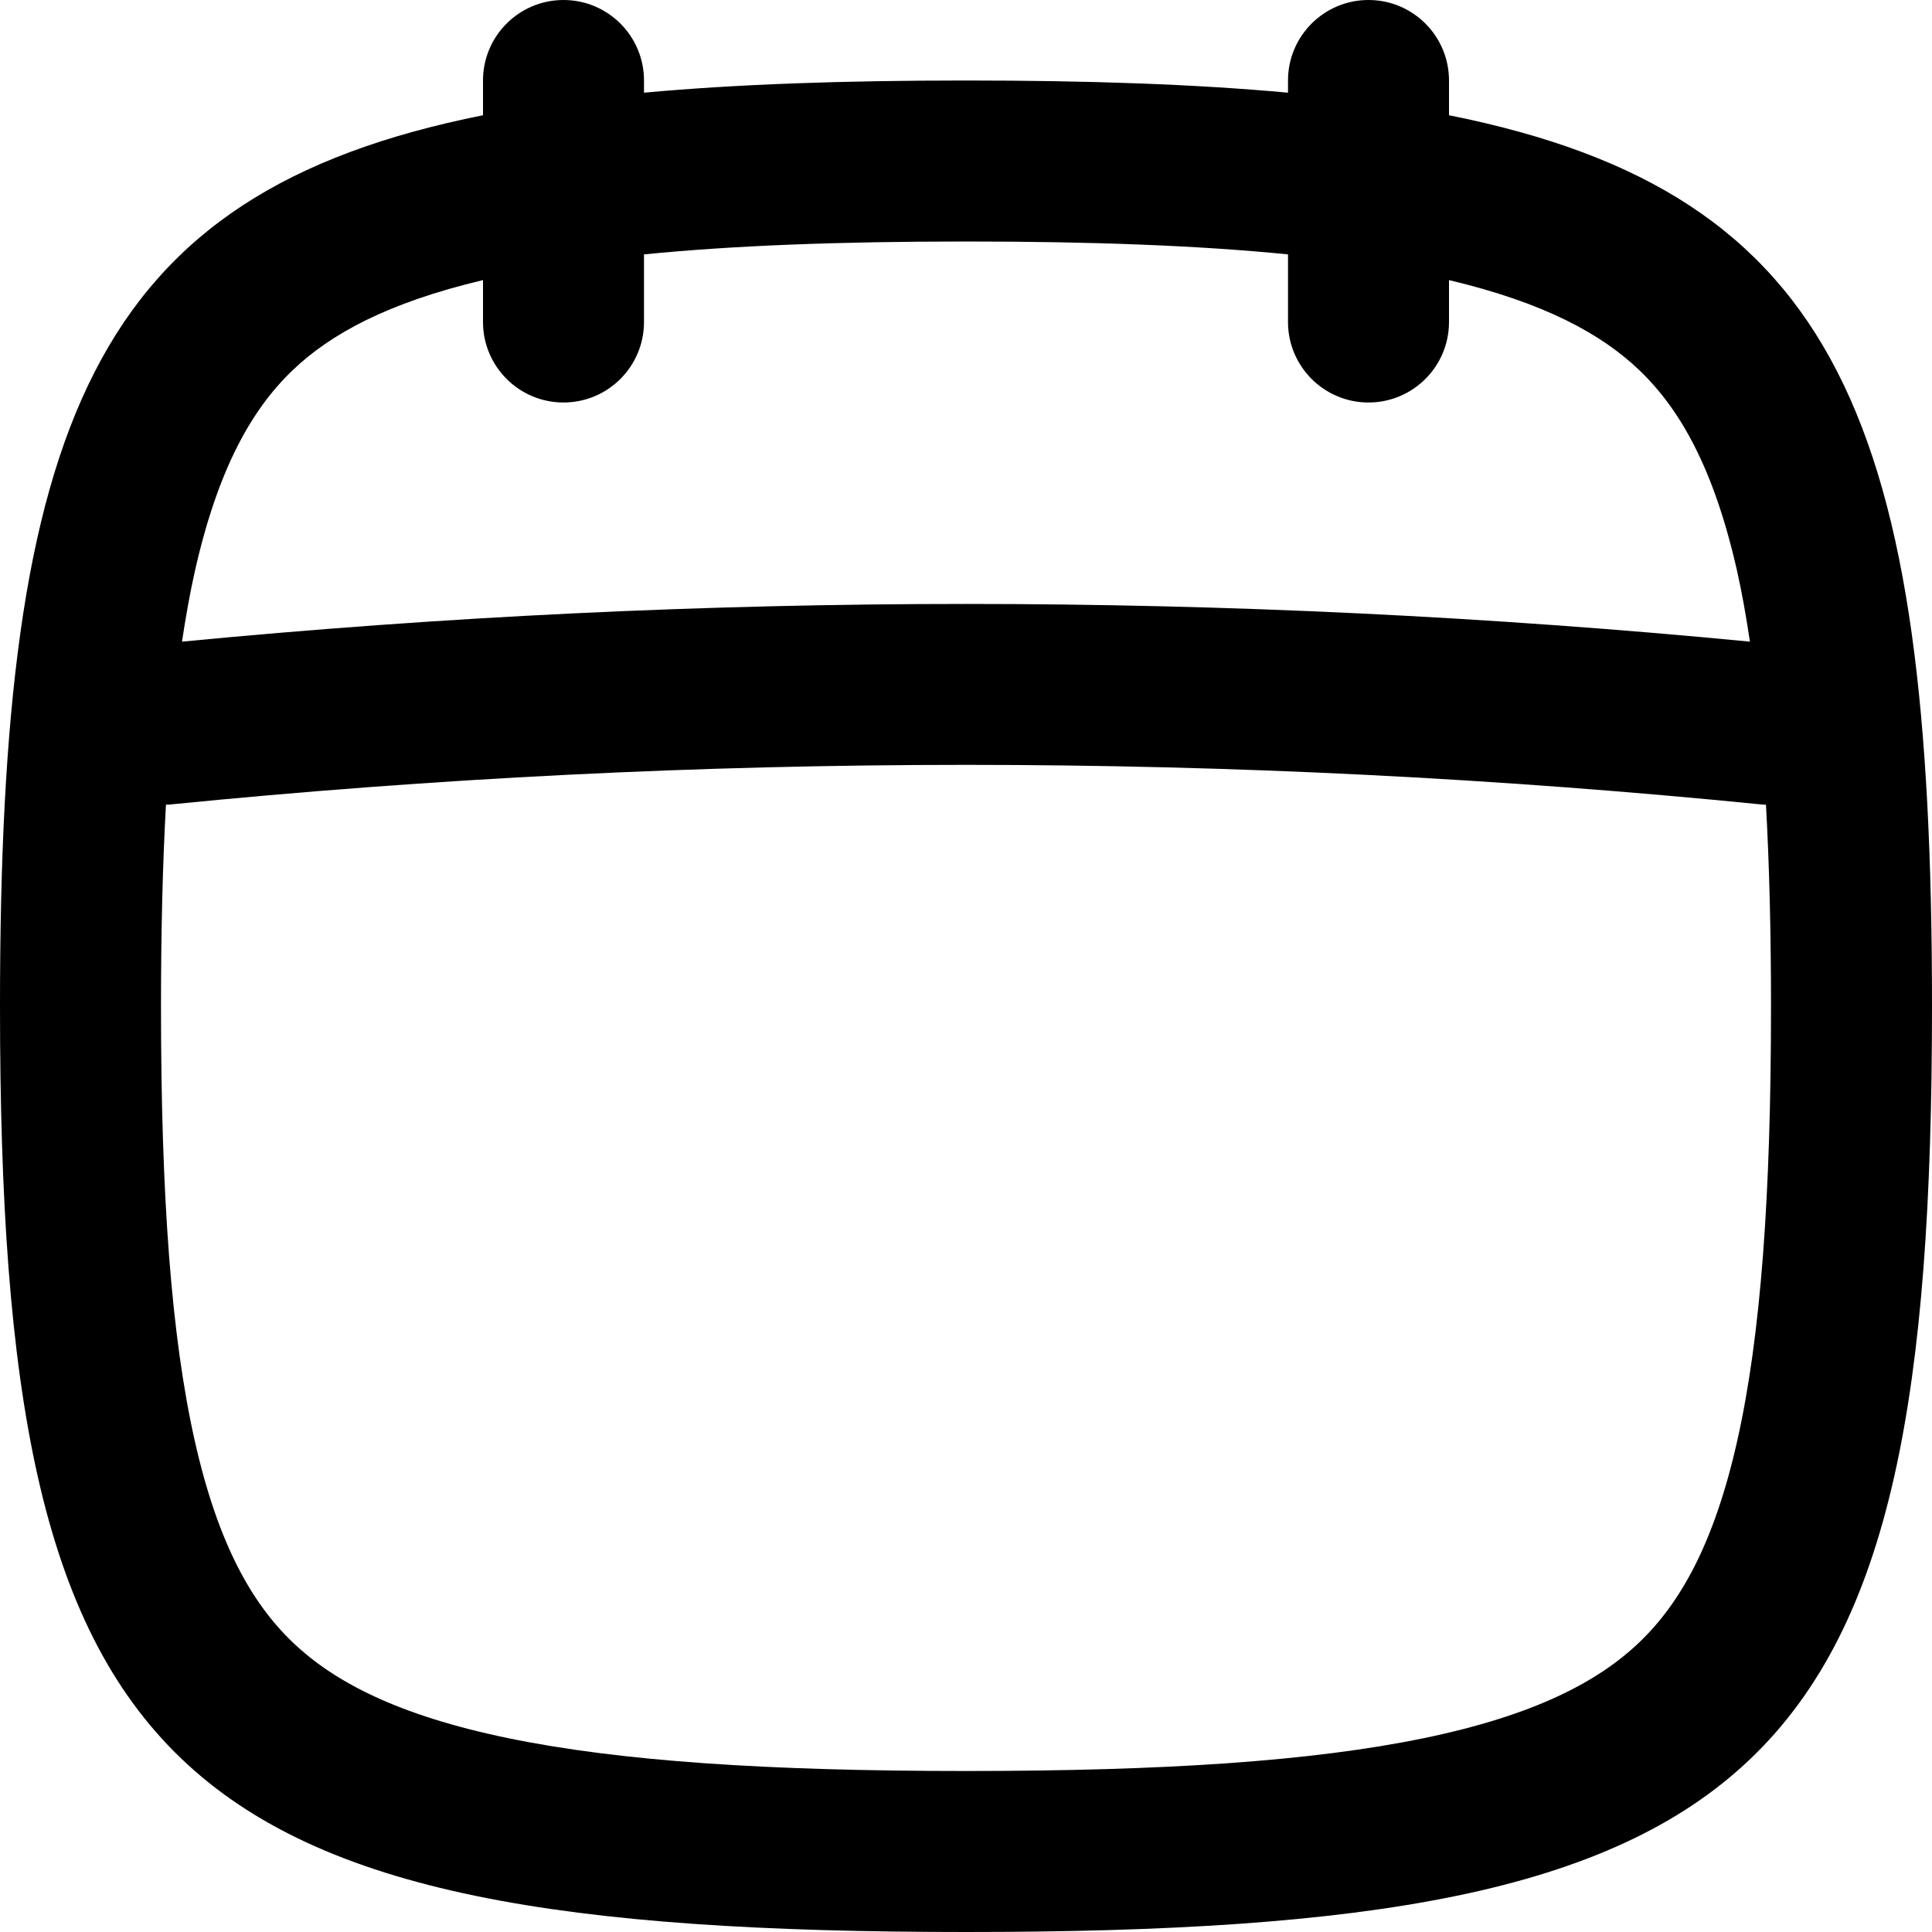 <svg width="256" height="256" viewBox="0 0 256 256" fill="none" xmlns="http://www.w3.org/2000/svg">
<path fill-rule="evenodd" clip-rule="evenodd" d="M181.333 0C187.224 0 192 4.776 192 10.667V15.271C243.841 25.619 256 56.17 256 133.333C256 235.556 234.667 256 128 256C21.333 256 0 235.556 0 133.333C0 56.17 12.159 25.619 64 15.271V10.667C64 4.776 68.776 0 74.667 0C80.558 0 85.333 4.776 85.333 10.667V12.281C97.76 11.14 111.909 10.667 128 10.667C144.091 10.667 158.24 11.14 170.667 12.281V10.667C170.667 4.776 175.443 0 181.333 0ZM233.604 106.615C163.377 99.592 92.623 99.592 22.396 106.615C22.261 106.628 22.124 106.617 21.99 106.625C21.547 114.592 21.333 123.455 21.333 133.333C21.333 158.444 22.674 176.993 25.812 190.938C28.885 204.587 33.374 212.431 38.76 217.594C44.227 222.832 52.683 227.287 67.323 230.313C82.151 233.377 101.738 234.667 128 234.667C154.262 234.667 173.849 233.377 188.677 230.313C203.317 227.287 211.773 222.832 217.24 217.594C222.626 212.431 227.115 204.587 230.188 190.938C233.325 176.993 234.667 158.444 234.667 133.333C234.667 123.454 234.443 114.592 234 106.625C233.869 106.617 233.736 106.628 233.604 106.615ZM128 32C111.219 32 97.164 32.529 85.333 33.708V42.667C85.333 48.558 80.558 53.333 74.667 53.333C68.776 53.333 64 48.557 64 42.667V37.115C51.382 40.106 43.799 44.245 38.76 49.073C33.374 54.236 28.885 62.079 25.812 75.729C25.162 78.621 24.615 81.715 24.115 85.021C93.208 78.36 162.782 78.361 231.875 85.021C231.375 81.716 230.838 78.621 230.188 75.729C227.115 62.079 222.626 54.236 217.24 49.073C212.201 44.245 204.618 40.106 192 37.115V42.667C192 48.558 187.224 53.333 181.333 53.333C175.443 53.333 170.667 48.557 170.667 42.667V33.708C158.836 32.529 144.781 32 128 32Z" fill="black"/>
</svg>
